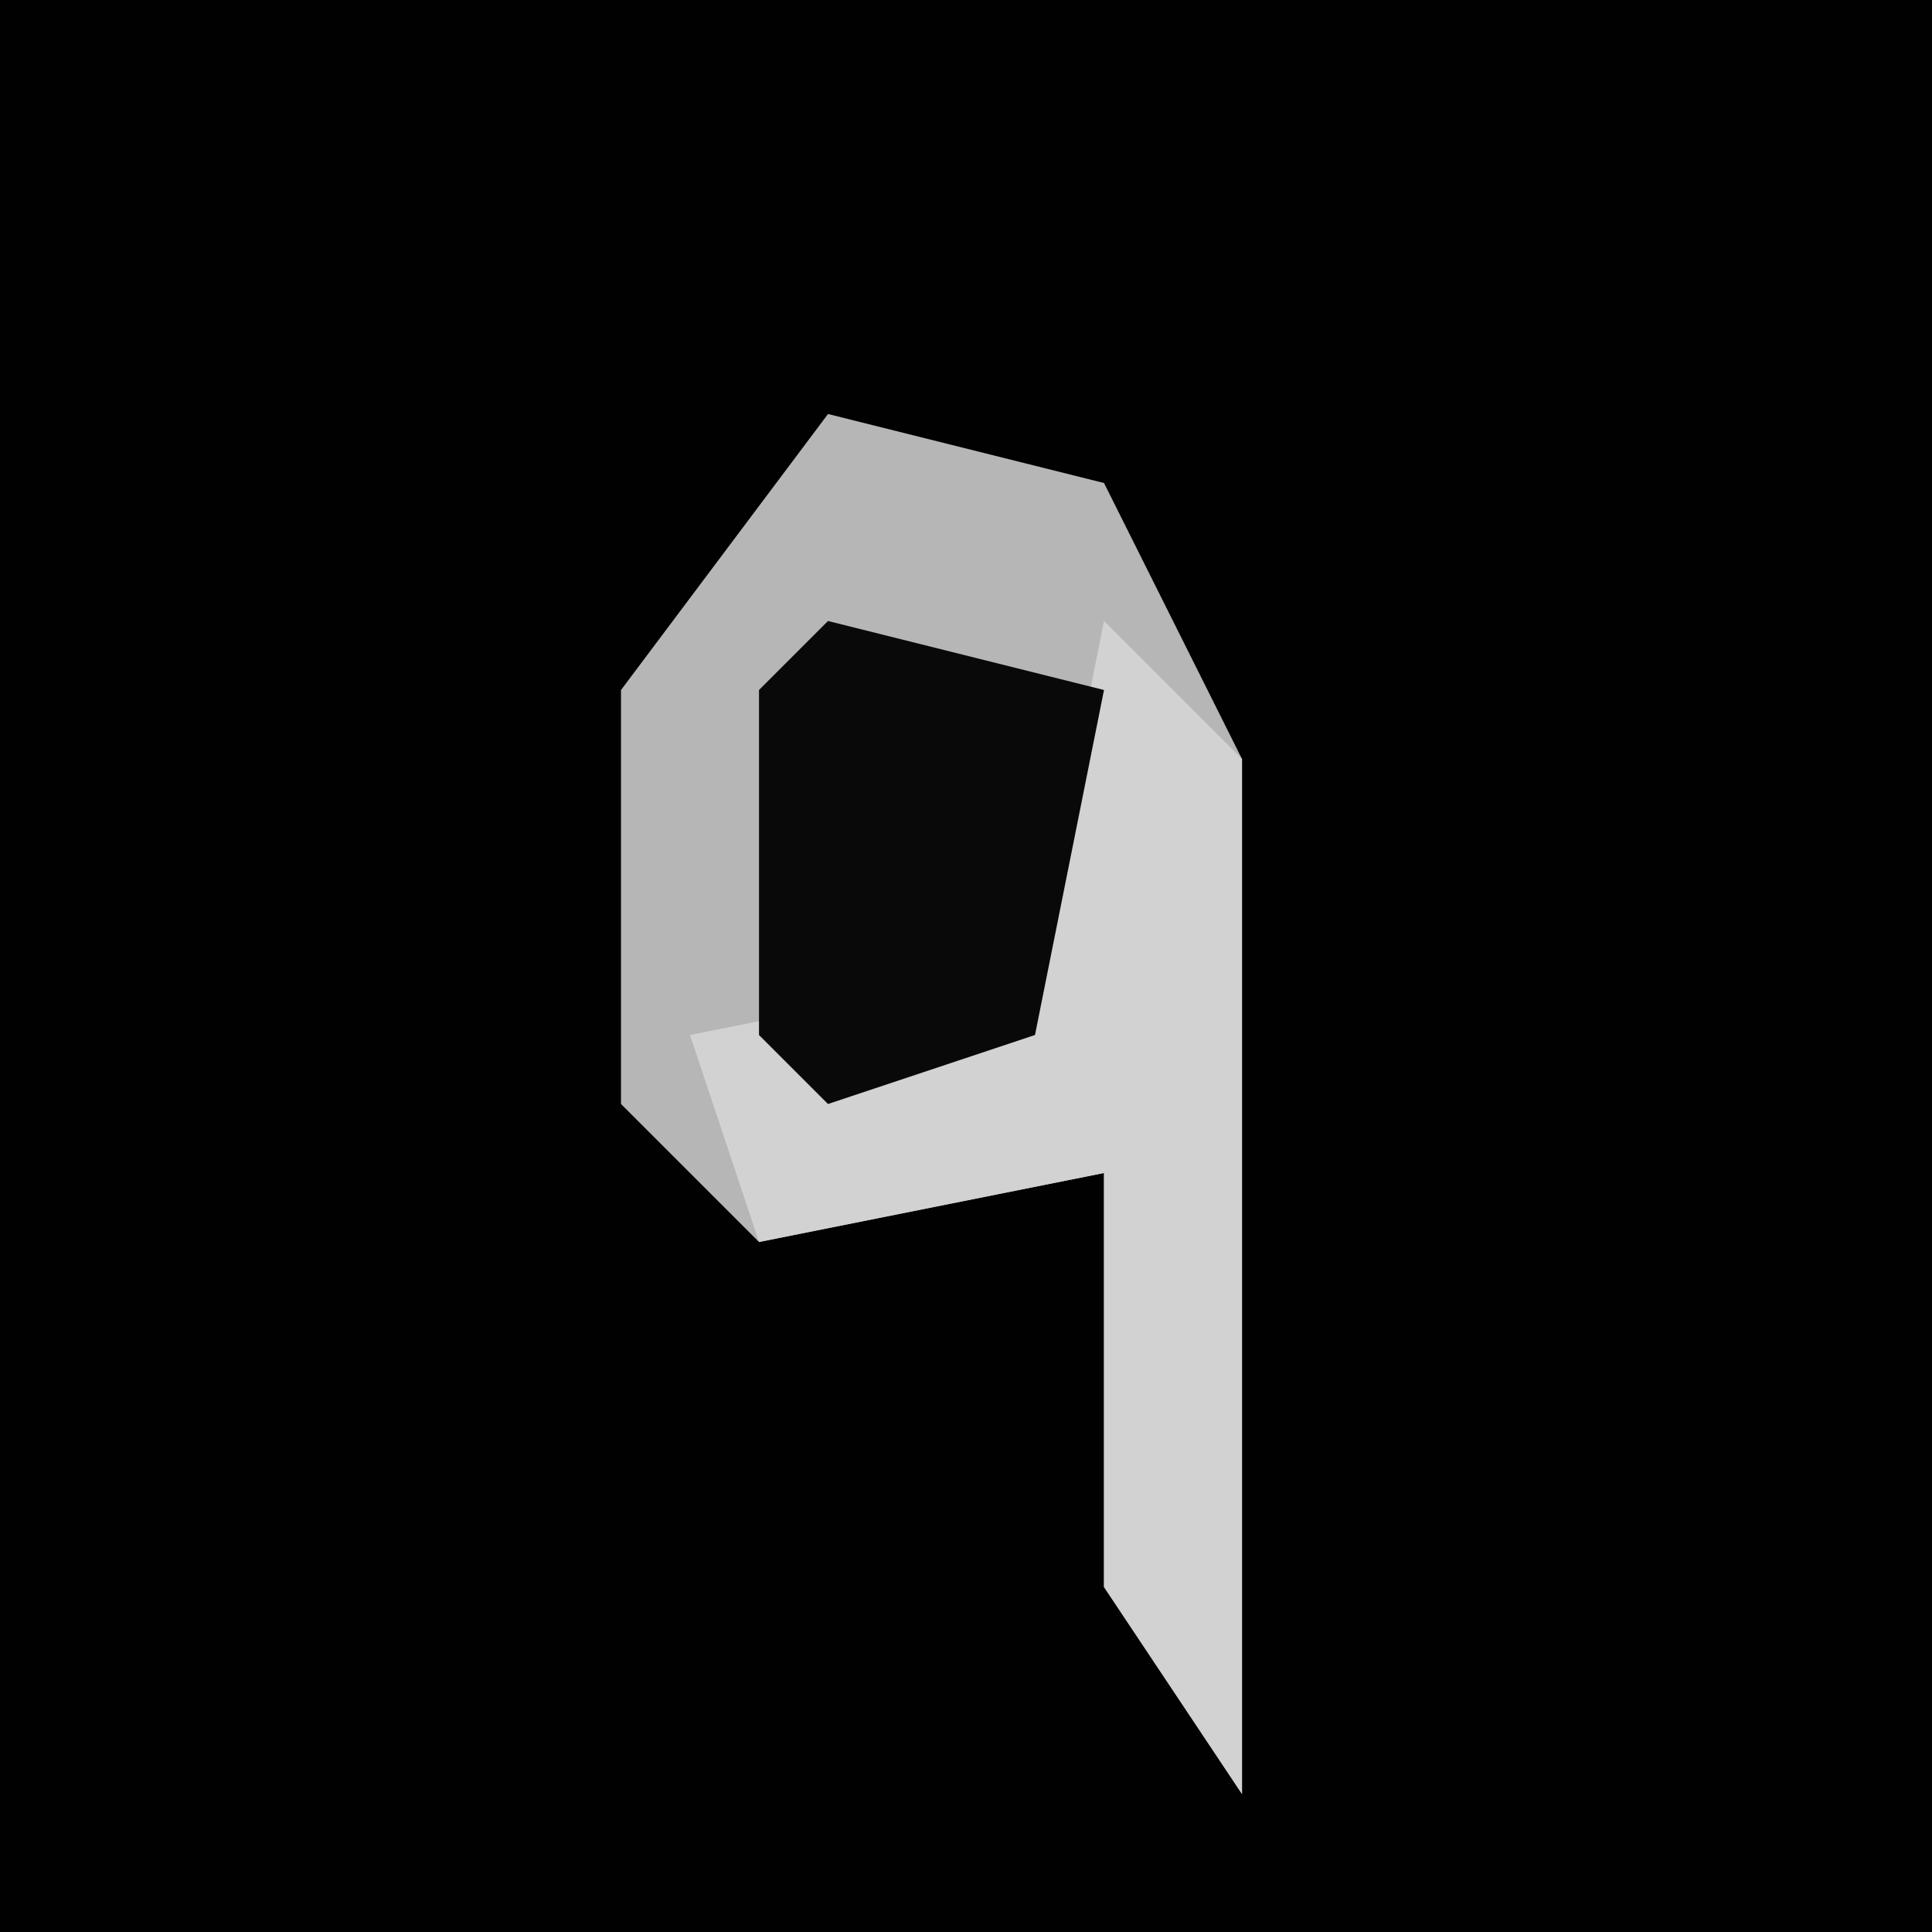 <?xml version="1.0" encoding="UTF-8"?>
<svg version="1.1" xmlns="http://www.w3.org/2000/svg" width="28" height="28">
<path d="M0,0 L28,0 L28,28 L0,28 Z " fill="#010101" transform="translate(0,0)"/>
<path d="M0,0 L4,1 L6,5 L6,20 L4,17 L4,11 L-1,12 L-3,10 L-3,4 Z " fill="#B6B6B6" transform="translate(12,6)"/>
<path d="M0,0 L2,2 L2,17 L0,14 L0,8 L-5,9 L-6,6 L-1,5 Z " fill="#D2D2D2" transform="translate(16,9)"/>
<path d="M0,0 L4,1 L3,6 L0,7 L-1,6 L-1,1 Z " fill="#090909" transform="translate(12,9)"/>
</svg>

